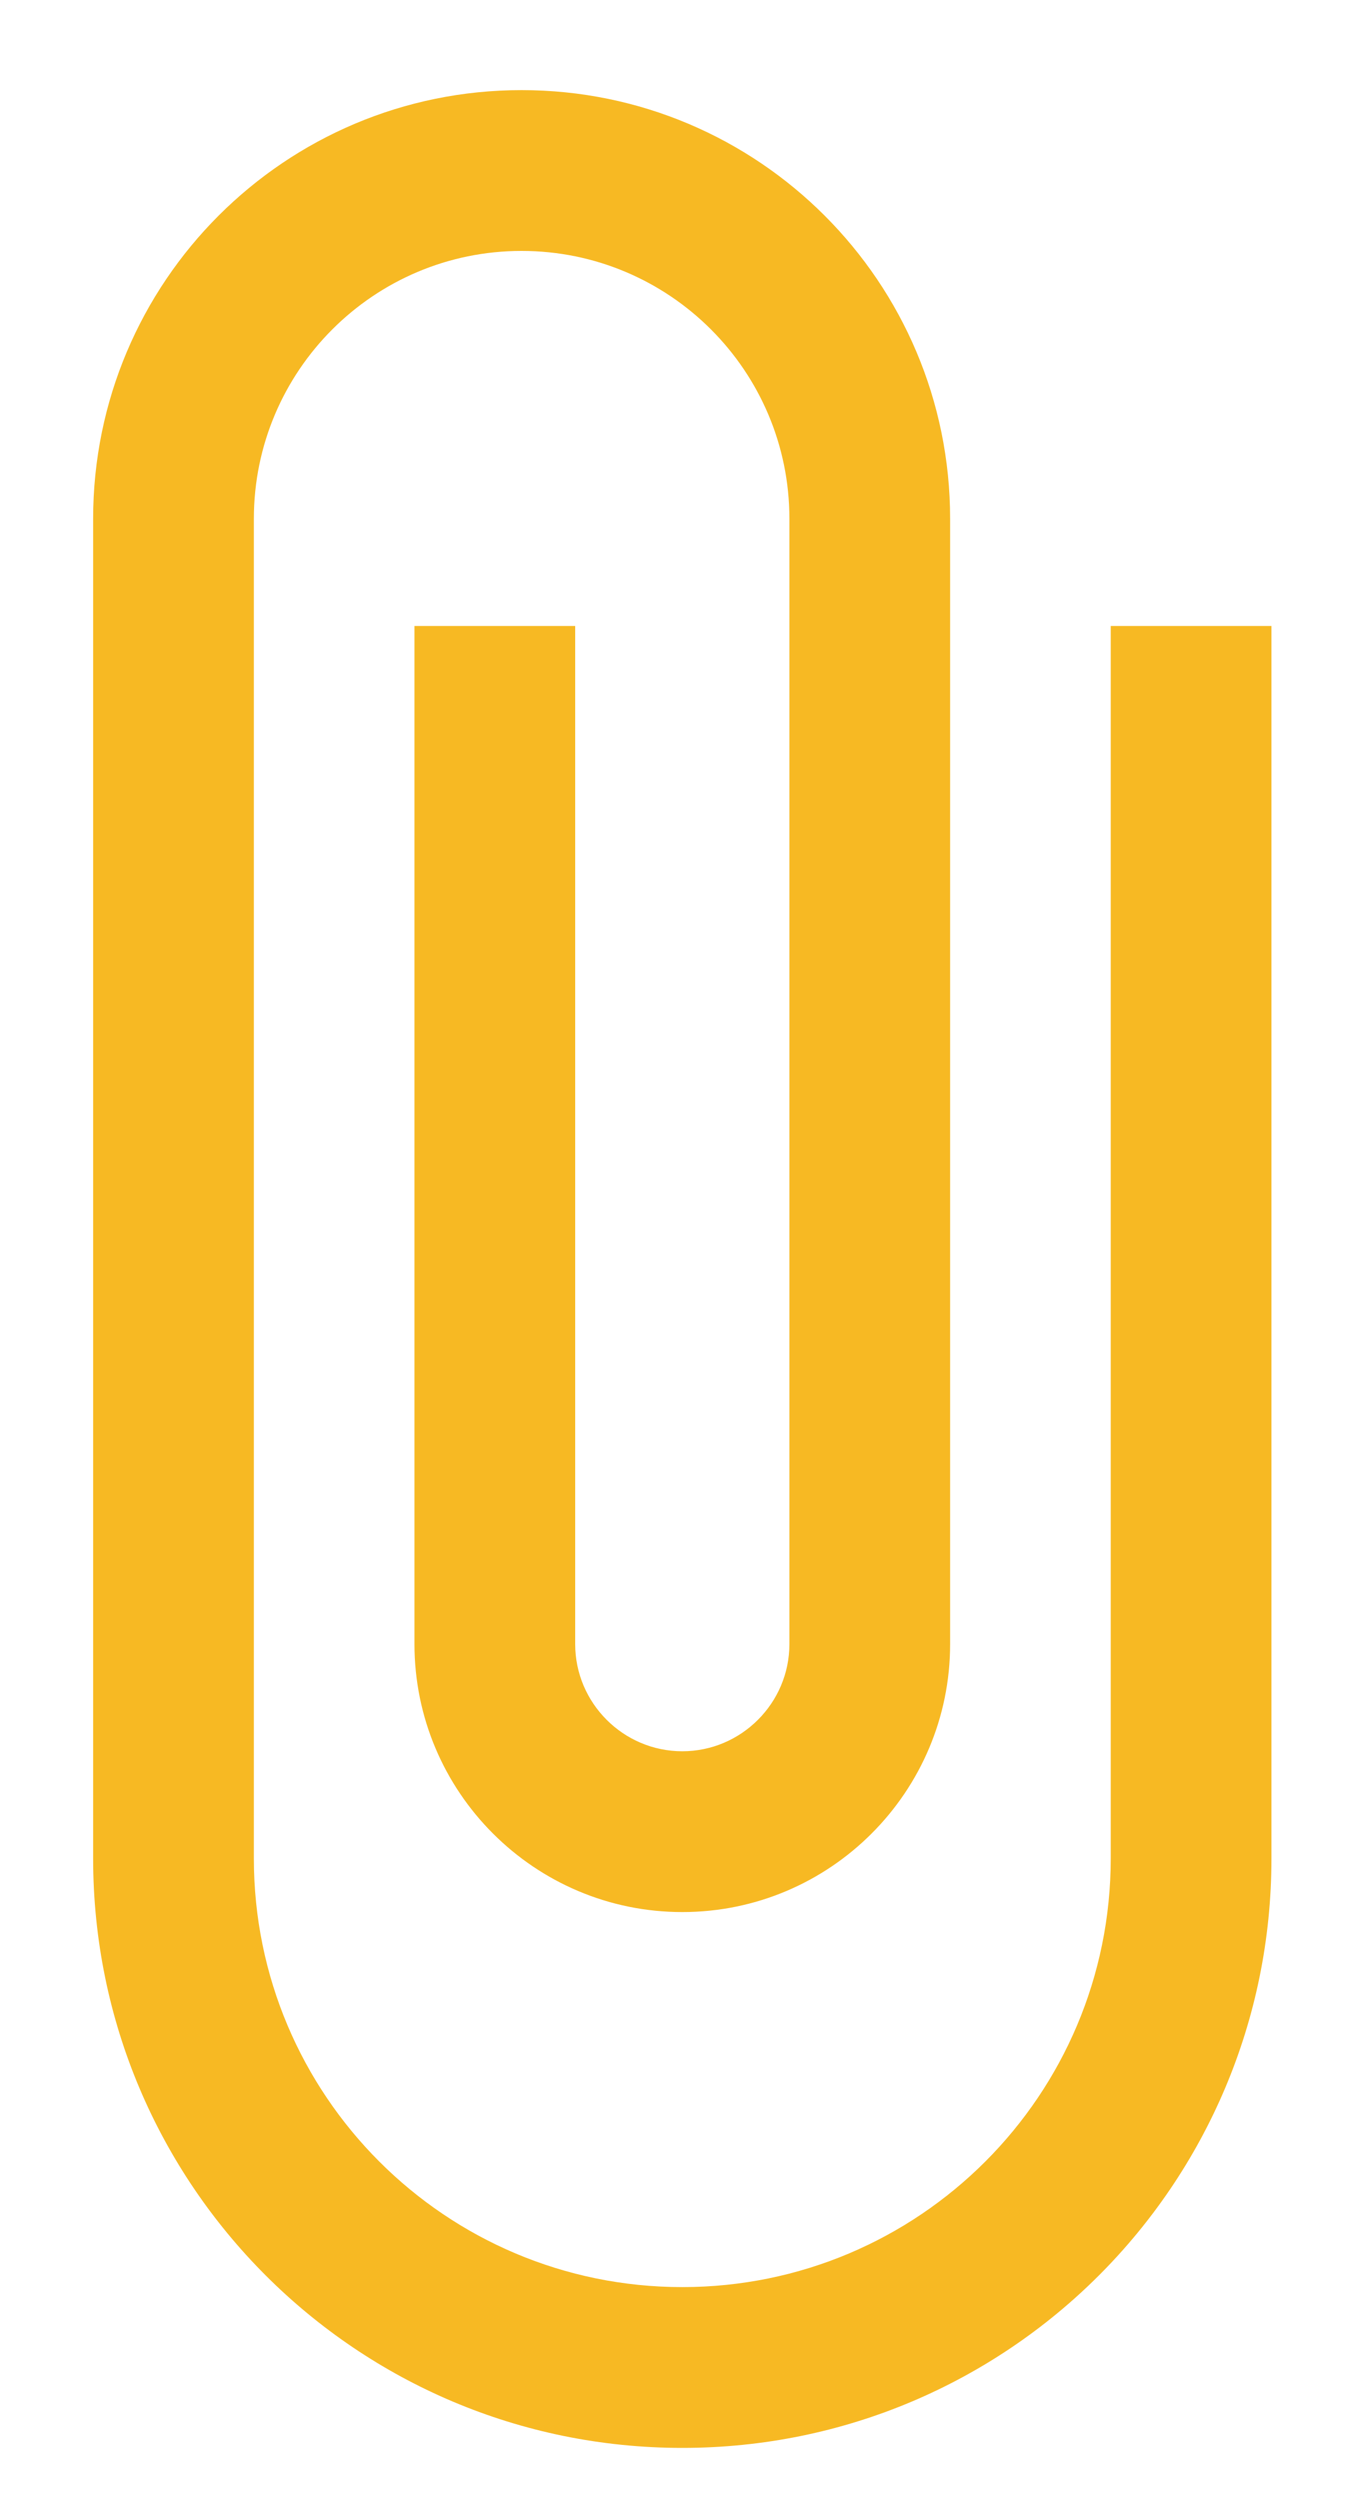 <svg width="12" height="22" viewBox="0 0 12 22" fill="none" xmlns="http://www.w3.org/2000/svg">
<path d="M9.779 5.508V16.353C9.779 18.437 8.091 20.125 6.007 20.125C3.923 20.125 2.235 18.437 2.235 16.353V4.565C2.235 3.264 3.291 2.208 4.592 2.208C5.894 2.208 6.95 3.264 6.95 4.565V14.467C6.95 14.986 6.526 15.41 6.007 15.41C5.488 15.41 5.064 14.986 5.064 14.467V5.508H3.649V14.467C3.649 15.768 4.706 16.825 6.007 16.825C7.308 16.825 8.365 15.768 8.365 14.467V4.565C8.365 2.481 6.677 0.793 4.592 0.793C2.508 0.793 0.82 2.481 0.82 4.565V16.353C0.82 19.22 3.14 21.54 6.007 21.54C8.874 21.54 11.194 19.22 11.194 16.353V5.508H9.779Z" fill="#F7B923"/>
</svg>
